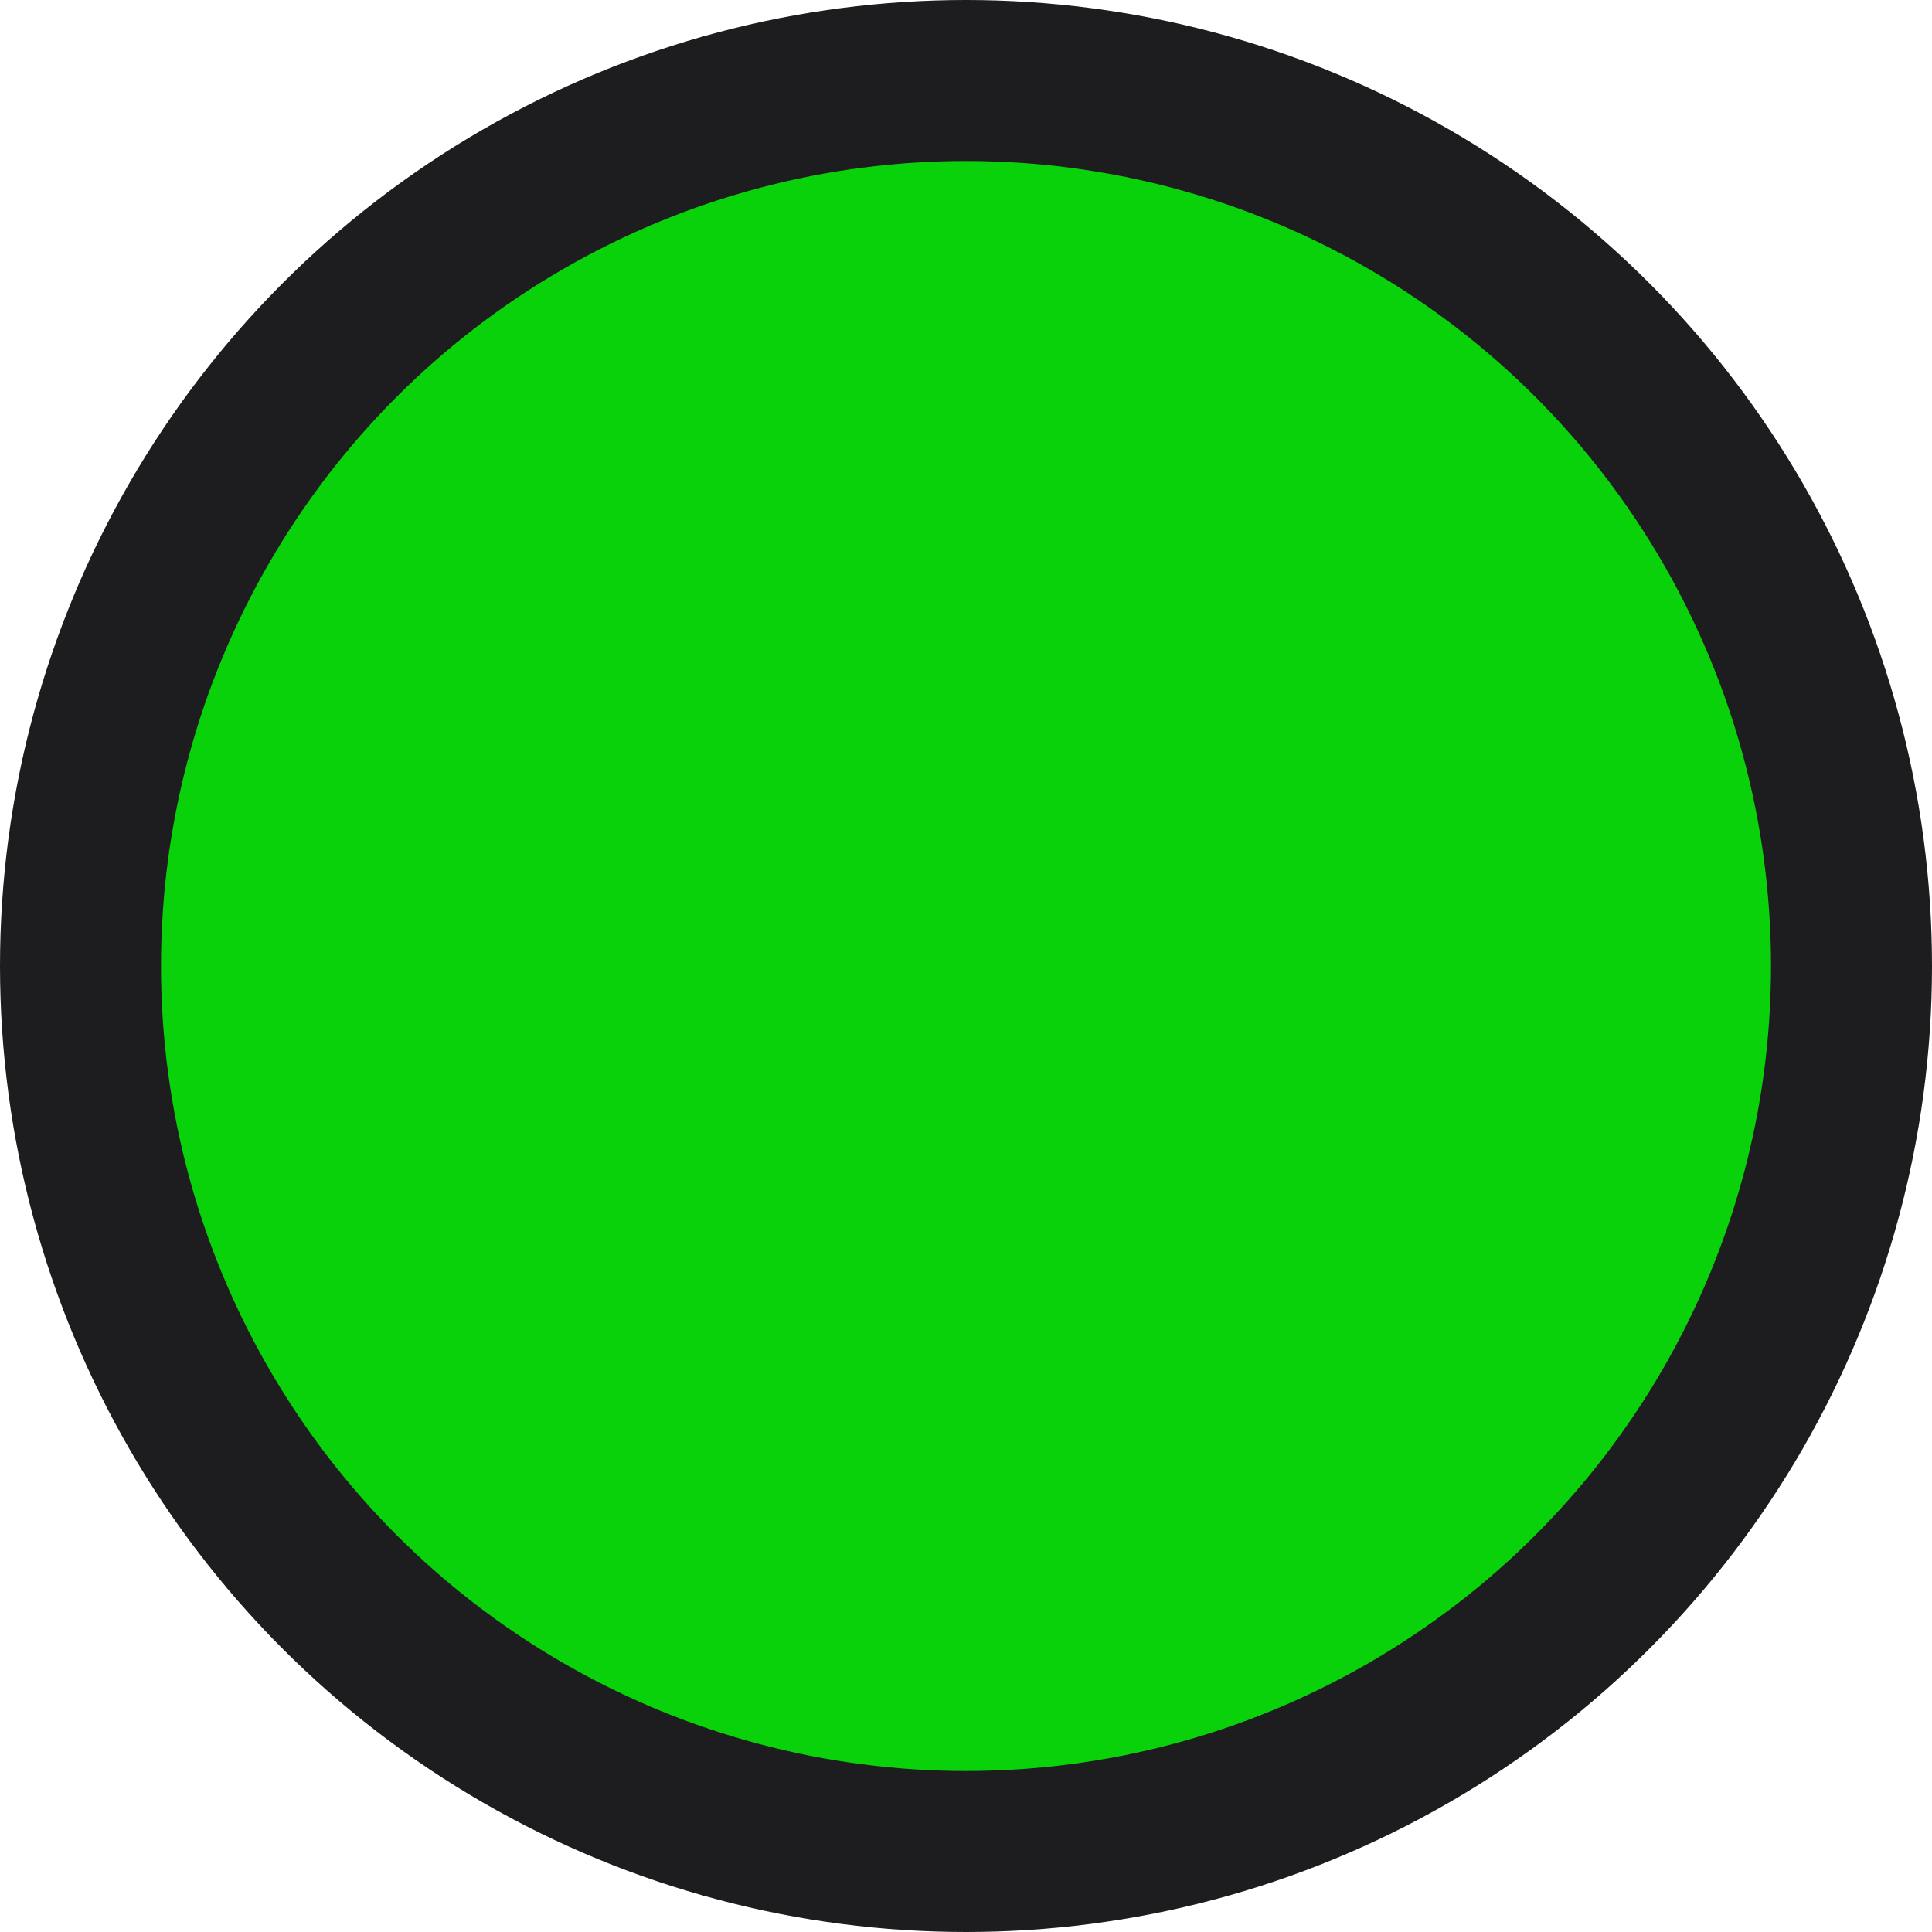 <svg width="100%" height="100%" style="overflow:visible;" preserveAspectRatio="none" viewBox="0 0 24 24" fill="none" xmlns="http://www.w3.org/2000/svg">
<circle cx="12" cy="12" r="11" fill="#0AD20A" stroke="#1D1D1F" stroke-width="2"/>
</svg>
